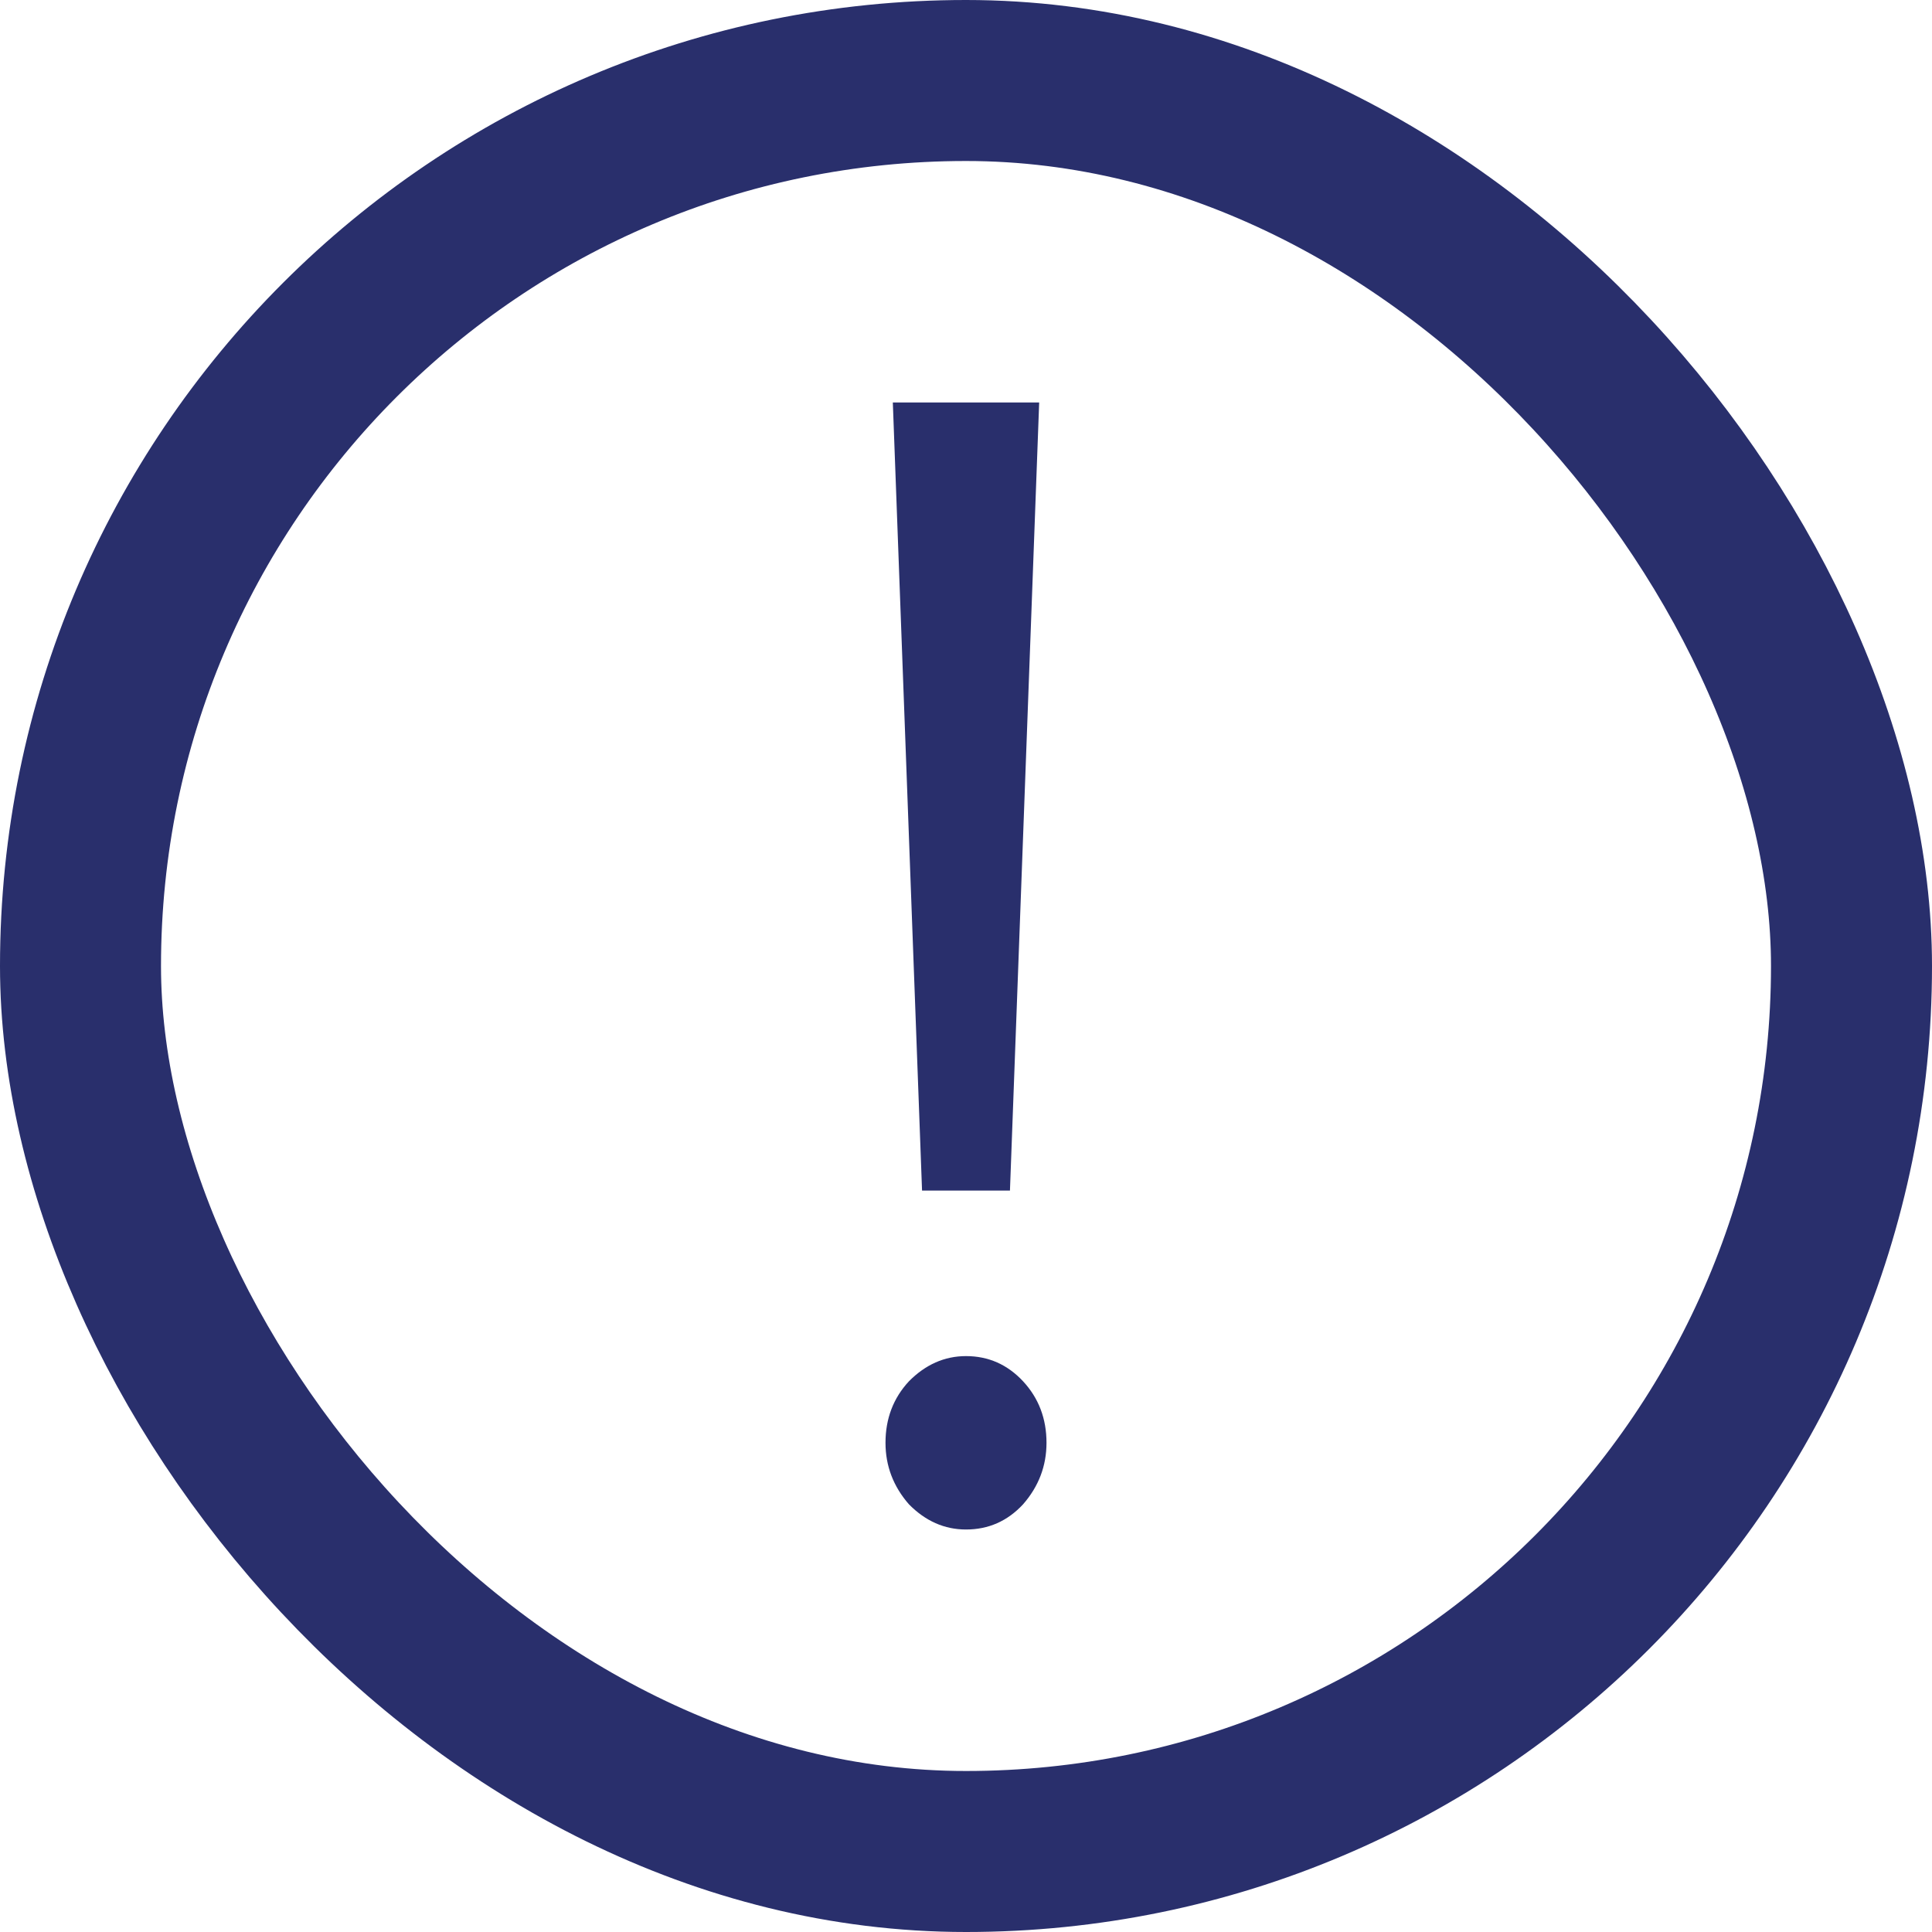 <svg width="24" height="24" viewBox="0 0 24 24" fill="none" xmlns="http://www.w3.org/2000/svg">
<rect x="1" y="1" width="22" height="22" rx="11" stroke="#292F6C" stroke-width="2"/>
<path d="M11.091 5H12.909L12.546 14.79H11.454L11.091 5ZM11 17.923C11 17.623 11.097 17.368 11.291 17.159C11.497 16.951 11.733 16.846 12 16.846C12.279 16.846 12.515 16.951 12.709 17.159C12.903 17.368 13 17.623 13 17.923C13 18.21 12.903 18.465 12.709 18.687C12.515 18.896 12.279 19 12 19C11.733 19 11.497 18.896 11.291 18.687C11.097 18.465 11 18.21 11 17.923Z" fill="#292F6C"/>
</svg>
